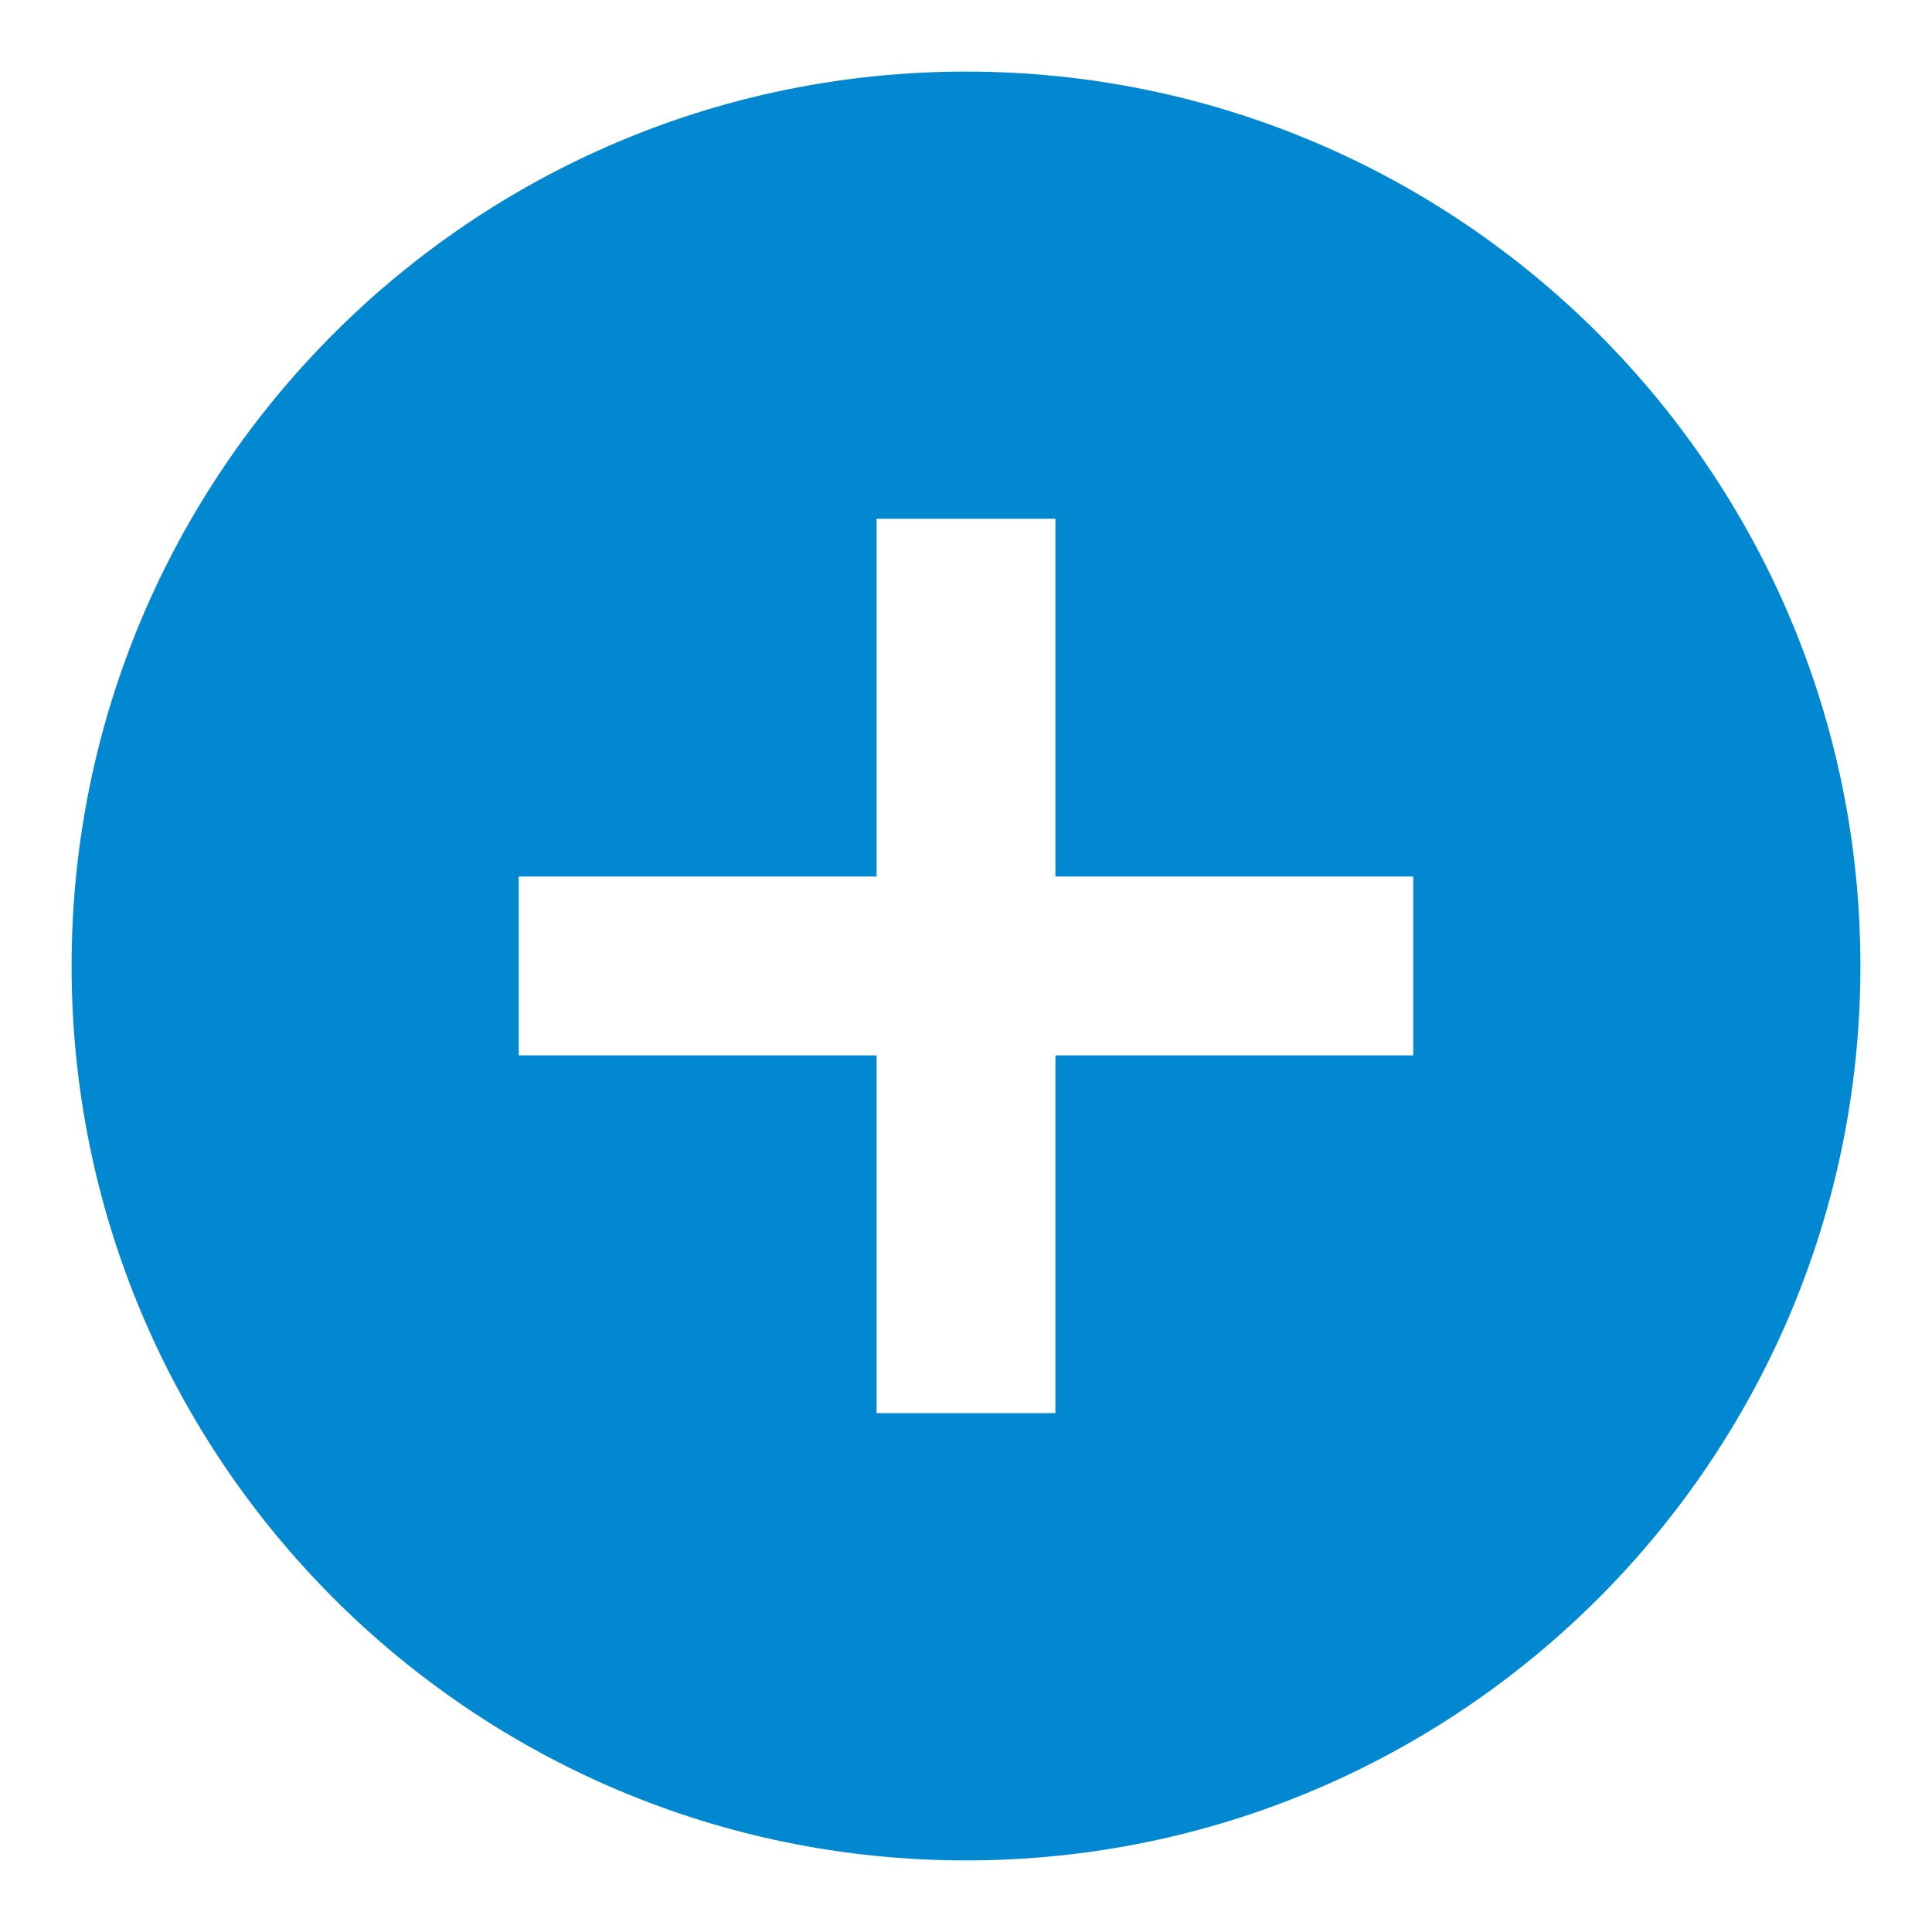 <svg width="18" height="18" viewBox="0 0 18 18" fill="none" xmlns="http://www.w3.org/2000/svg">
<path d="M9 0.667C4.4 0.667 0.667 4.4 0.667 9C0.667 13.6 4.4 17.333 9 17.333C13.6 17.333 17.333 13.6 17.333 9C17.333 4.4 13.6 0.667 9 0.667ZM13.167 9.833H9.833V13.166H8.167V9.833H4.833V8.166H8.167V4.833H9.833V8.166H13.167V9.833Z" fill="#0288D1"/>
</svg>
